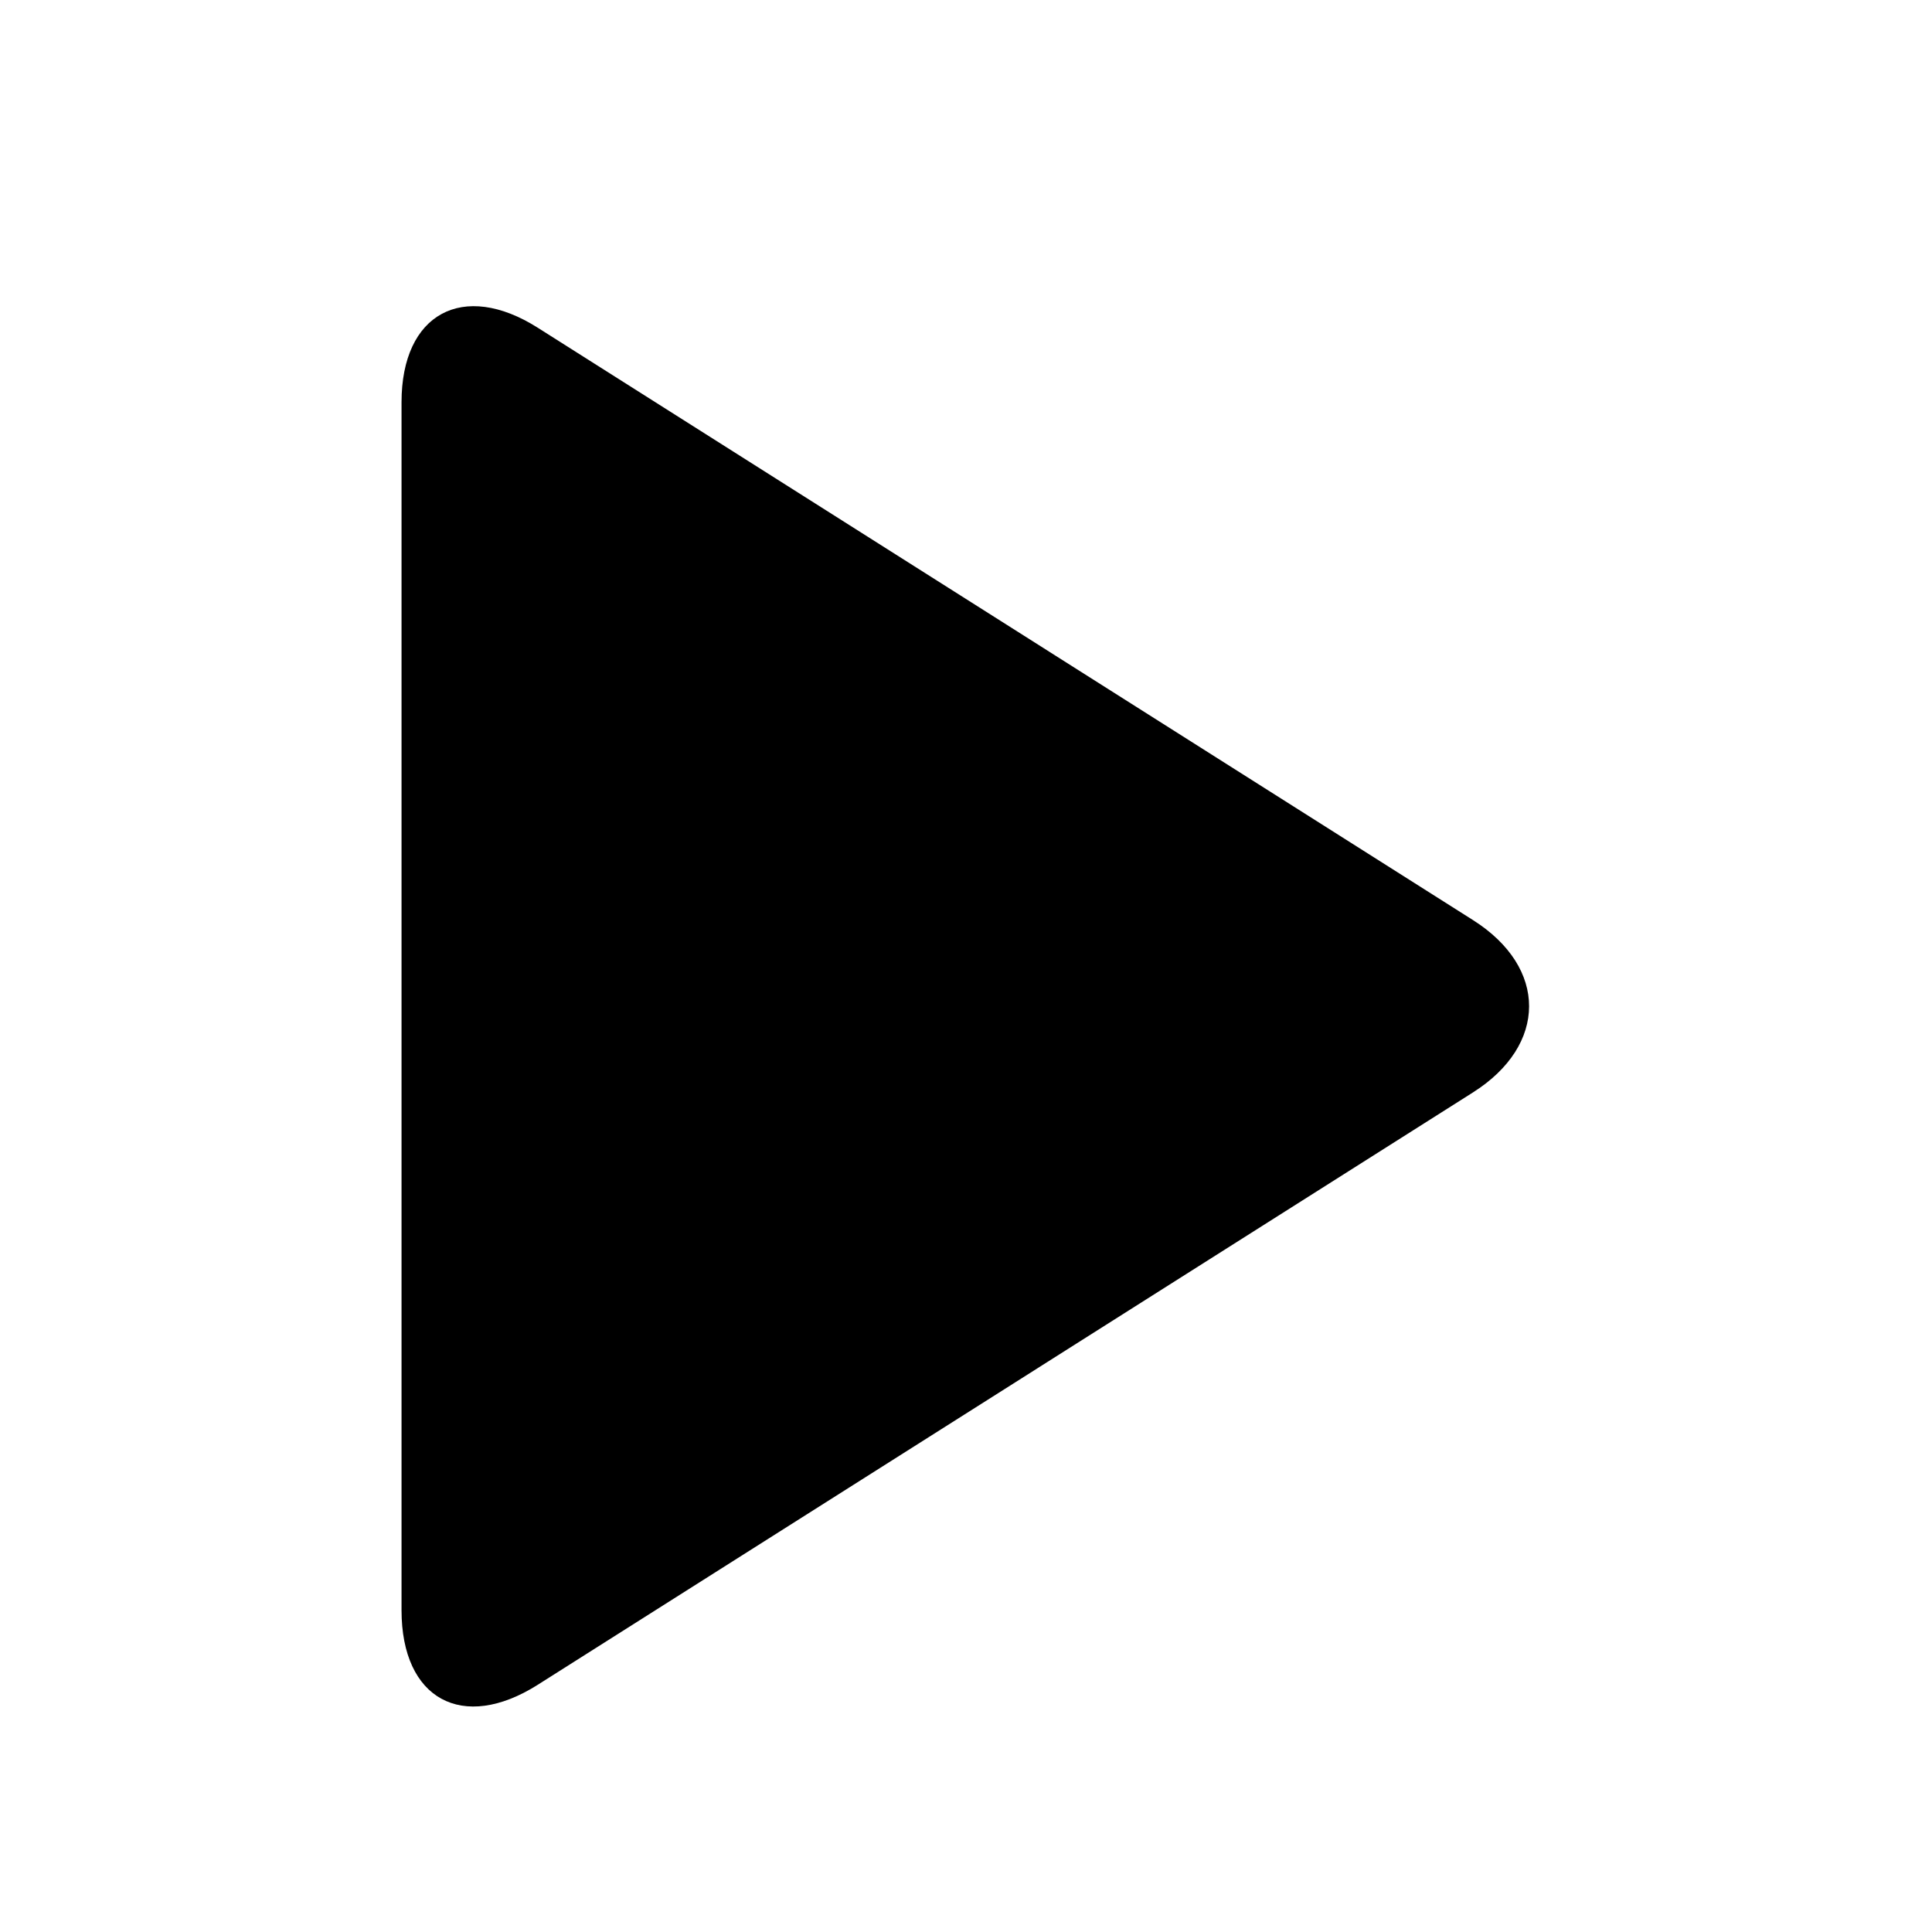 <?xml version="1.0" encoding="UTF-8" standalone="no"?>
<svg width="24px" height="24px" viewBox="0 0 24 24" version="1.1" xmlns="http://www.w3.org/2000/svg" xmlns:xlink="http://www.w3.org/1999/xlink">
    <!-- Generator: Sketch 45 (43475) - http://www.bohemiancoding.com/sketch -->
    <title>Live View / Running Programm / Play</title>
    <desc>Created with Sketch.</desc>
    <defs></defs>
    <g id="Symbols" stroke="none" stroke-width="1" fill="none" fill-rule="evenodd">
        <g id="Live-View-/-Running-Programm-/-Play" fill="#000000">
            <path d="M11.429,5.703 C12.02,4.769 12.984,4.776 13.571,5.703 L20.929,17.32 C21.52,18.254 21.109,19.012 20.003,19.012 L4.997,19.012 C3.894,19.012 3.484,18.247 4.071,17.32 L11.429,5.703 Z" id="Triangle-1" transform="translate(12, 12) rotate(90) translate(-12, -12) "></path>
        </g>
    </g>
</svg>